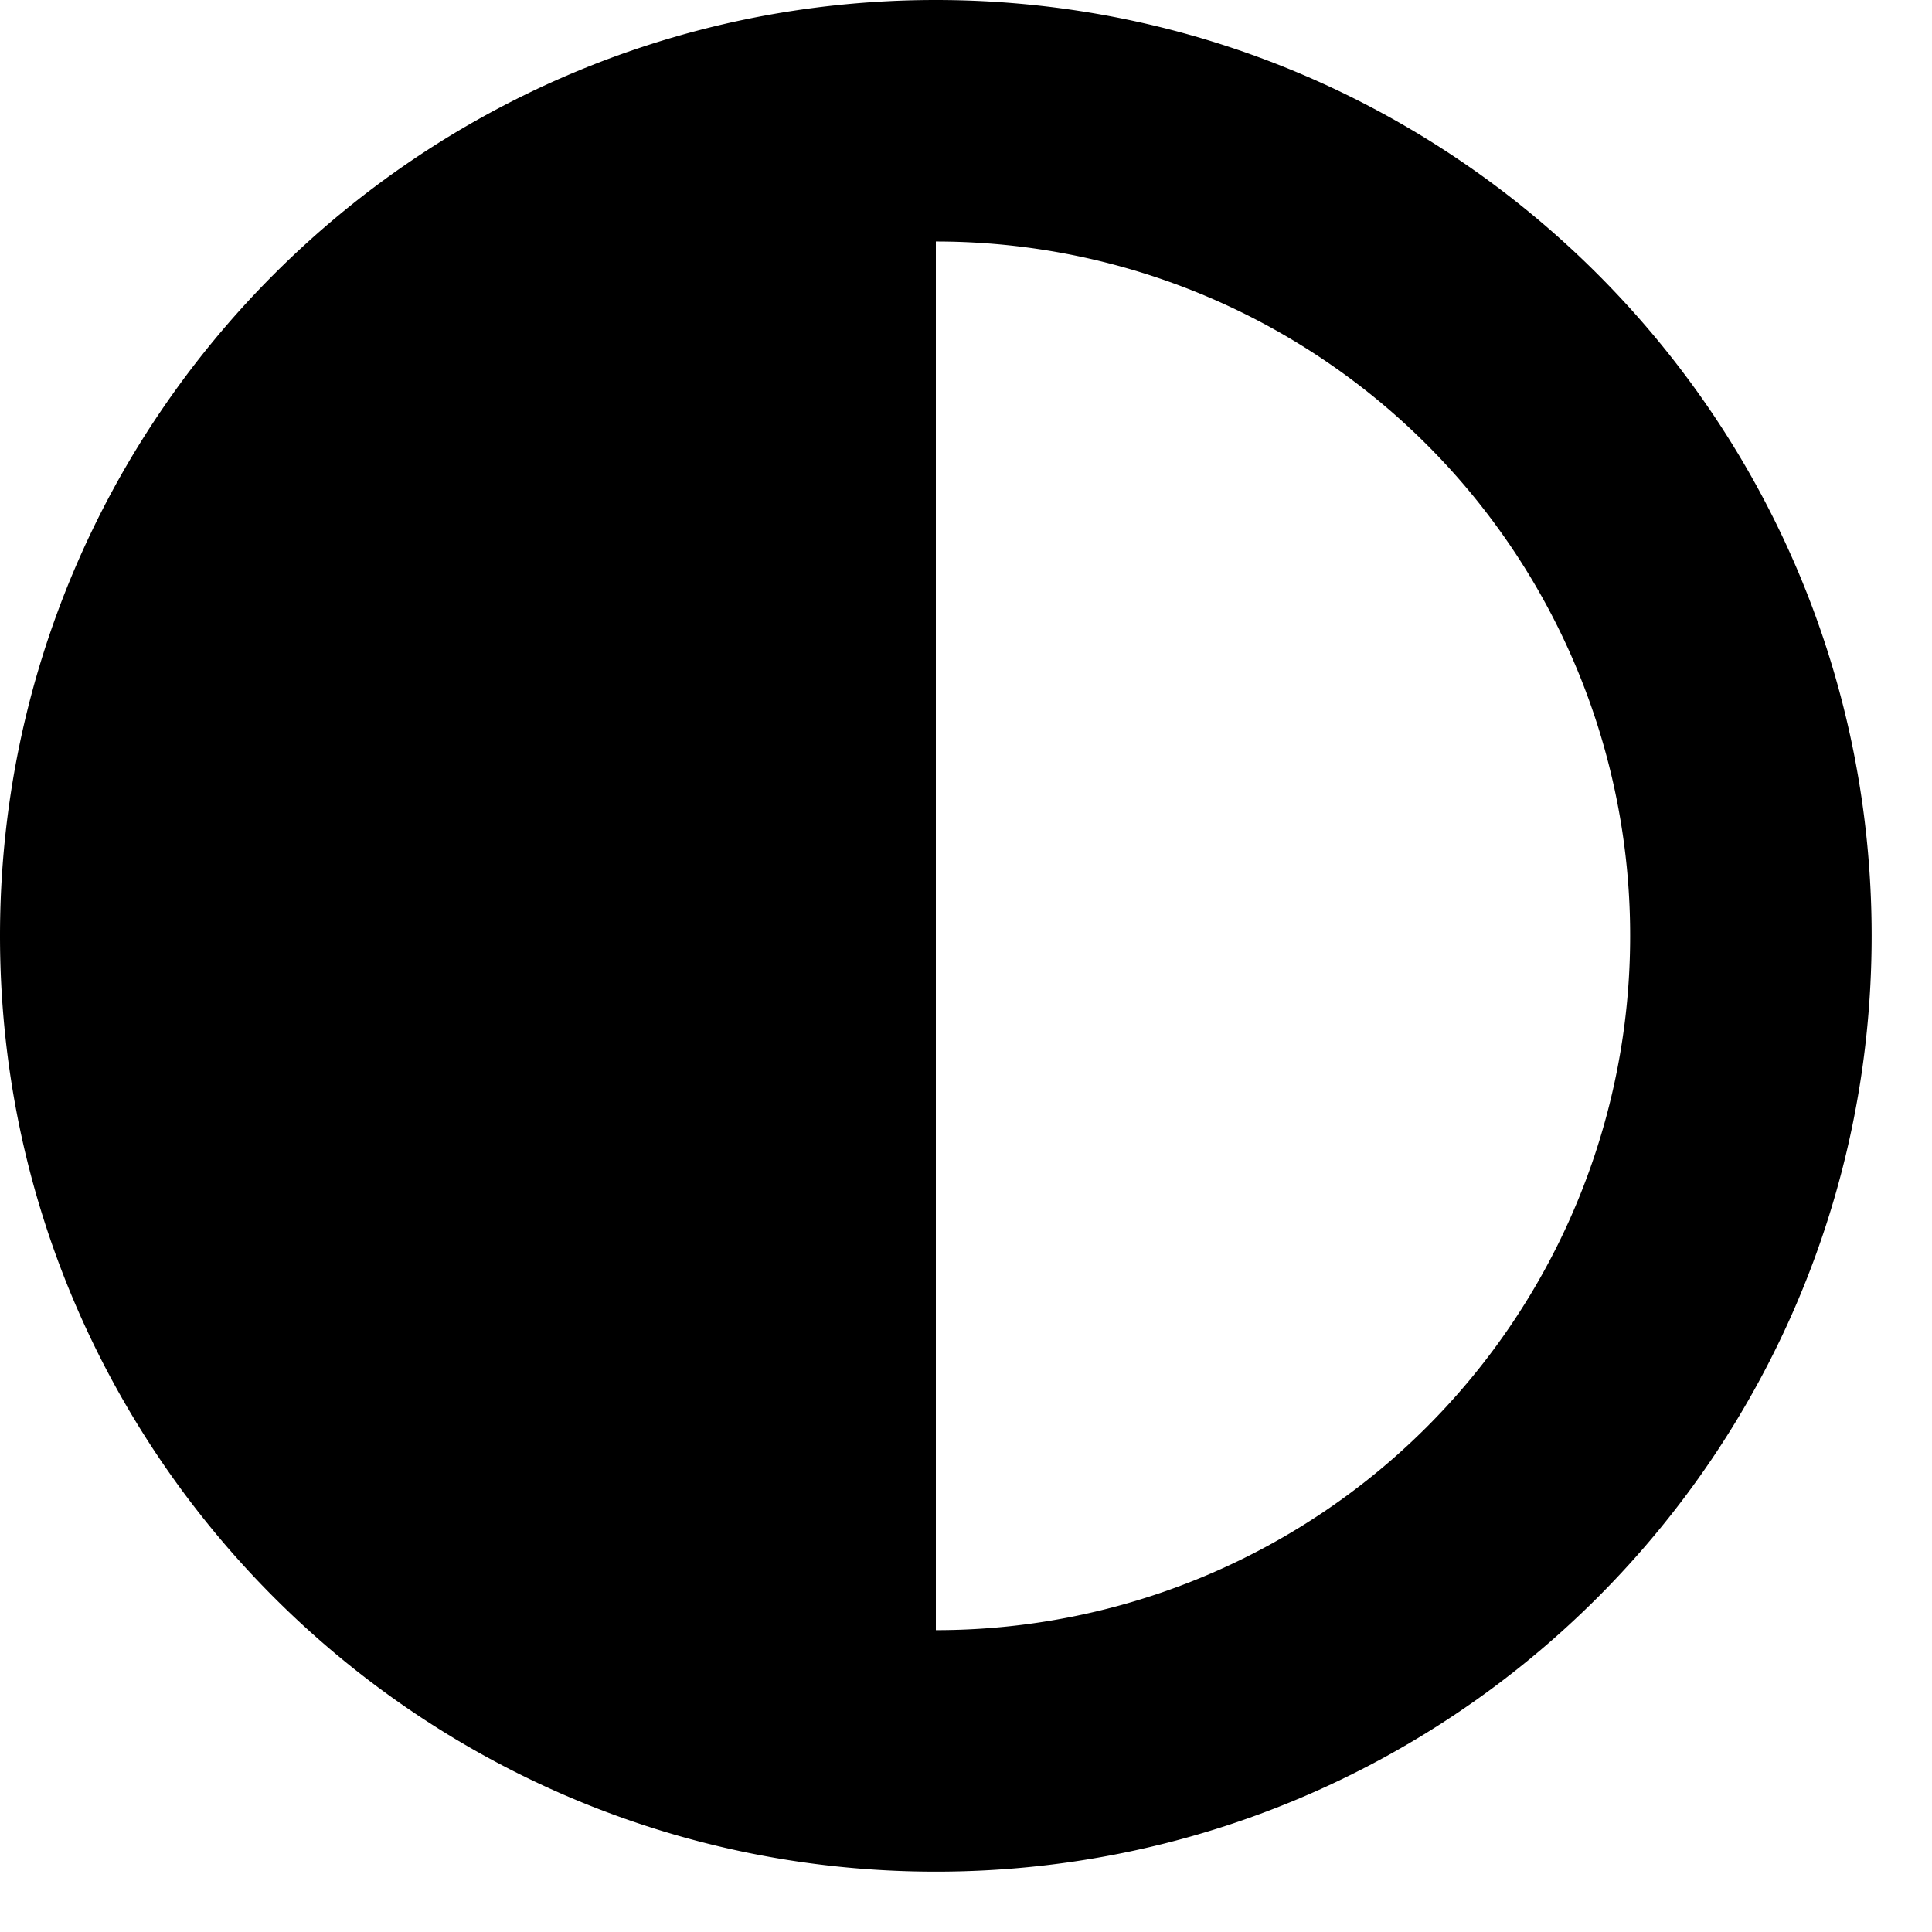 <svg xmlns="http://www.w3.org/2000/svg" width="25" height="25" fill="none"><path fill="#000" d="M0 12.11c0 6.687 5.422 12.109 12.11 12.109 6.687 0 12.109-5.422 12.109-12.11C24.219 5.422 18.797 0 12.109 0 5.422 0 0 5.422 0 12.11Zm12.11 8.984V3.125a8.98 8.98 0 0 1 8.984 8.984 8.98 8.98 0 0 1-8.985 8.985Z"/></svg>